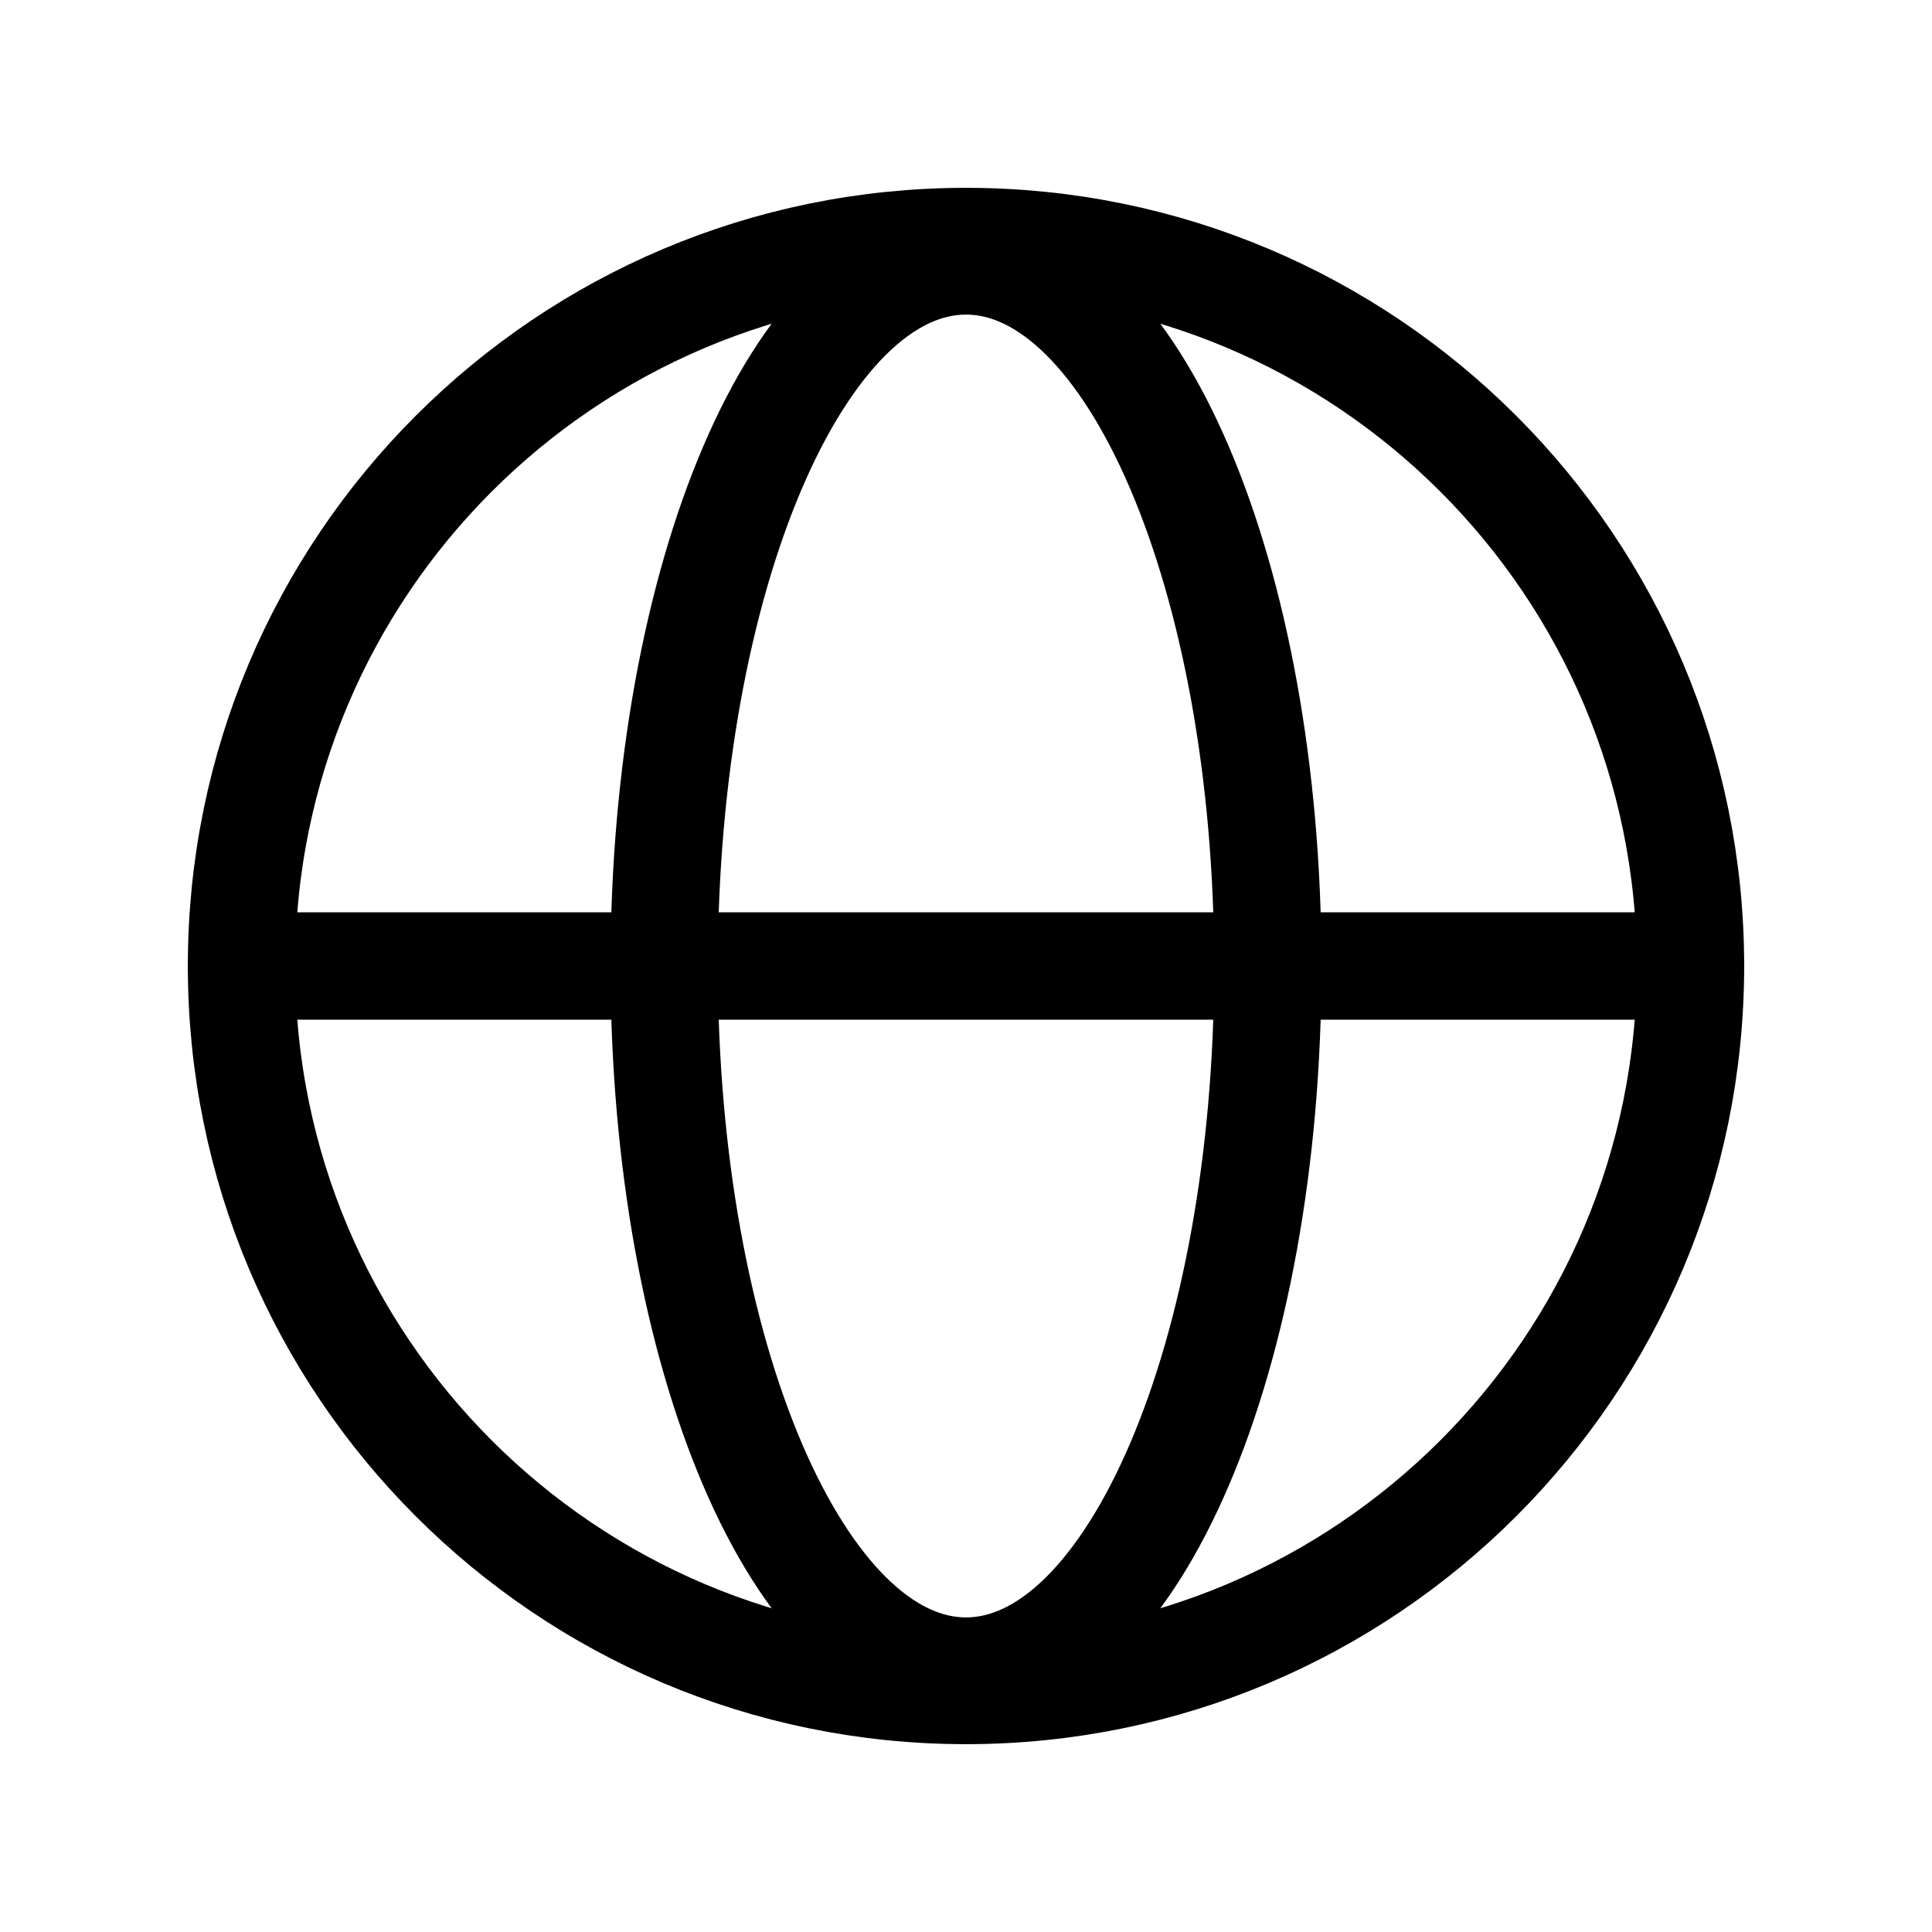 <svg width="18" height="18" viewBox="0 0 18 18" fill="none" xmlns="http://www.w3.org/2000/svg">
<path d="M9 15.75C12.728 15.75 15.75 12.728 15.75 9C15.75 5.272 12.728 2.25 9 2.25C5.272 2.25 2.25 5.272 2.25 9C2.25 12.728 5.272 15.75 9 15.75Z" stroke="black" stroke-miterlimit="10"/>
<path d="M2.25 9H15.75" stroke="black" stroke-linecap="round" stroke-linejoin="round"/>
<path d="M9 15.569C10.553 15.569 11.812 12.628 11.812 9C11.812 5.372 10.553 2.431 9 2.431C7.447 2.431 6.188 5.372 6.188 9C6.188 12.628 7.447 15.569 9 15.569Z" stroke="black" stroke-miterlimit="10"/>
</svg>

